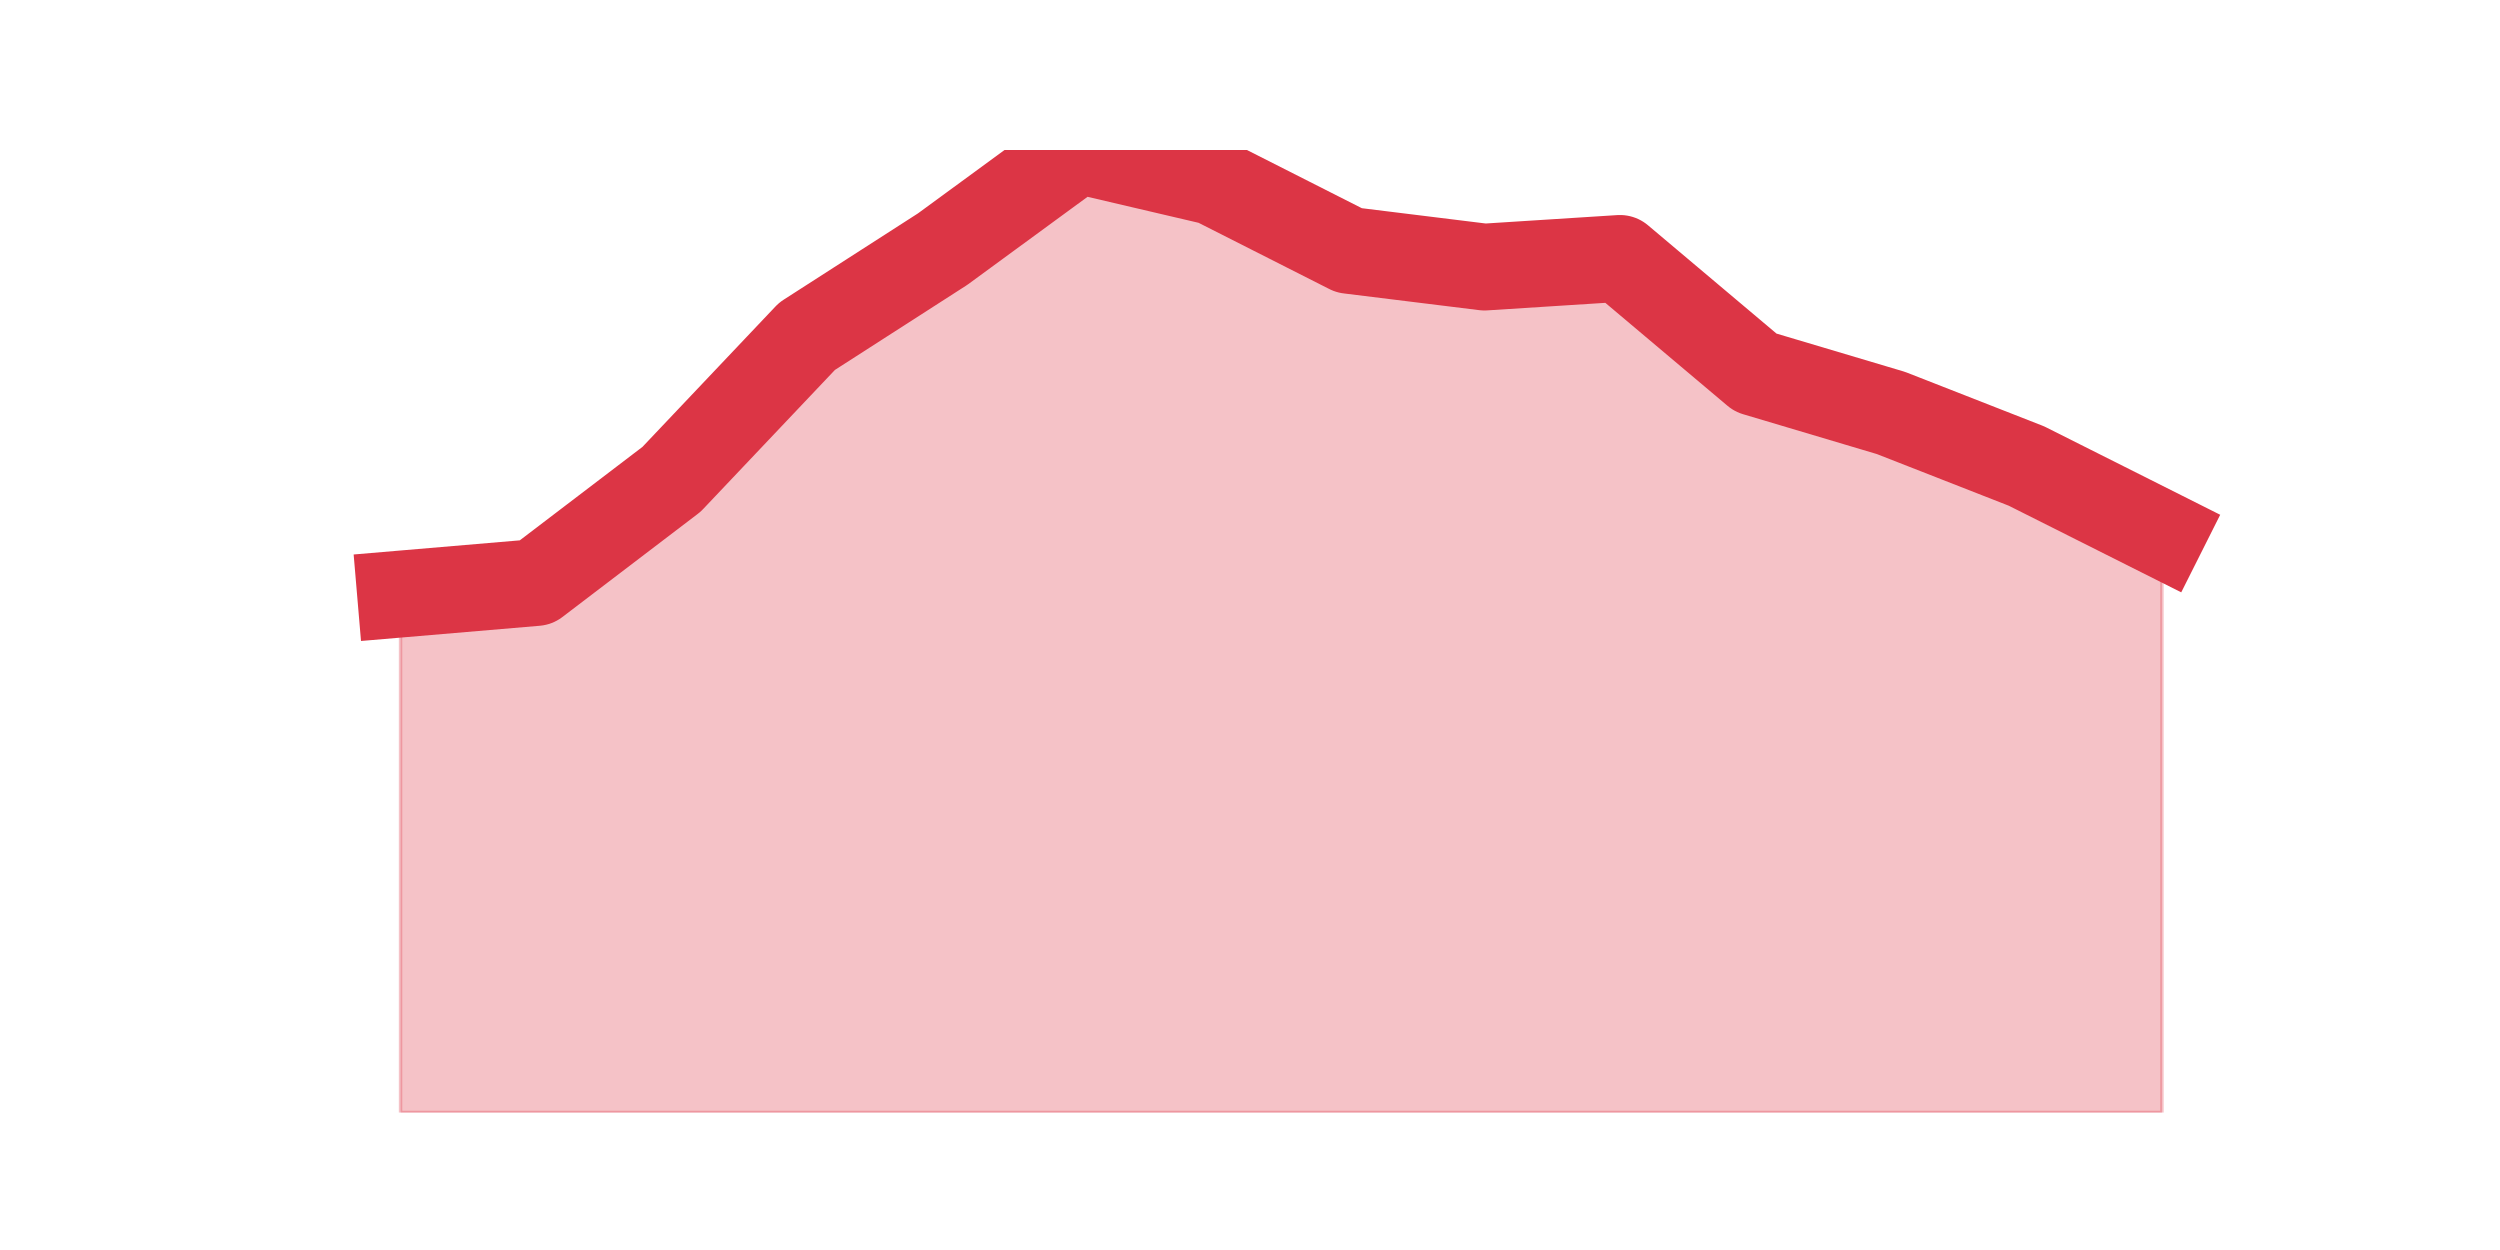 <?xml version="1.0" encoding="utf-8" standalone="no"?>
<!DOCTYPE svg PUBLIC "-//W3C//DTD SVG 1.1//EN"
  "http://www.w3.org/Graphics/SVG/1.1/DTD/svg11.dtd">
<svg height="360pt" version="1.1" viewBox="0 0 720 360" width="720pt" xmlns="http://www.w3.org/2000/svg" xmlns:xlink="http://www.w3.org/1999/xlink">
 <defs>
  <style type="text/css">*{stroke-linecap:butt;stroke-linejoin:round;}</style>
 </defs>
 <g id="figure_1">
  <g id="patch_1">
   <path d="M 0 360 
L 720 360 
L 720 0 
L 0 0 
z
" style="fill:none;"/>
  </g>
  <g id="axes_1">
   <g id="matplotlib.axis_1"/>
   <g id="matplotlib.axis_2"/>
   <g id="PolyCollection_1">
    <defs>
     <path d="M 115.364 -188.913 
L 115.364 -39.6 
L 154.385 -39.6 
L 193.406 -39.6 
L 232.427 -39.6 
L 271.448 -39.6 
L 310.469 -39.6 
L 349.49 -39.6 
L 388.51 -39.6 
L 427.531 -39.6 
L 466.552 -39.6 
L 505.573 -39.6 
L 544.594 -39.6 
L 583.615 -39.6 
L 622.636 -39.6 
L 622.636 -206.186 
L 622.636 -206.186 
L 583.615 -225.784 
L 544.594 -241.064 
L 505.573 -252.69 
L 466.552 -285.576 
L 427.531 -283.084 
L 388.51 -287.901 
L 349.49 -307.665 
L 310.469 -316.8 
L 271.448 -288.233 
L 232.427 -263.154 
L 193.406 -221.964 
L 154.385 -192.234 
L 115.364 -188.913 
z
" id="m0ccb641286" style="stroke:#dc3545;stroke-opacity:0.3;"/>
    </defs>
    <g clip-path="url(#p9b716beba0)">
     <use style="fill:#dc3545;fill-opacity:0.3;stroke:#dc3545;stroke-opacity:0.3;" x="0" xlink:href="#m0ccb641286" y="360"/>
    </g>
   </g>
   <g id="line2d_1">
    <path clip-path="url(#p9b716beba0)" d="M 115.364 171.087 
L 154.385 167.766 
L 193.406 138.036 
L 232.427 96.846 
L 271.448 71.767 
L 310.469 43.2 
L 349.49 52.335 
L 388.51 72.099 
L 427.531 76.916 
L 466.552 74.424 
L 505.573 107.31 
L 544.594 118.936 
L 583.615 134.216 
L 622.636 153.814 
" style="fill:none;stroke:#dc3545;stroke-linecap:square;stroke-width:25;"/>
   </g>
  </g>
 </g>
 <defs>
  <clipPath id="p9b716beba0">
   <rect height="277.2" width="558" x="90" y="43.2"/>
  </clipPath>
 </defs>
</svg>
